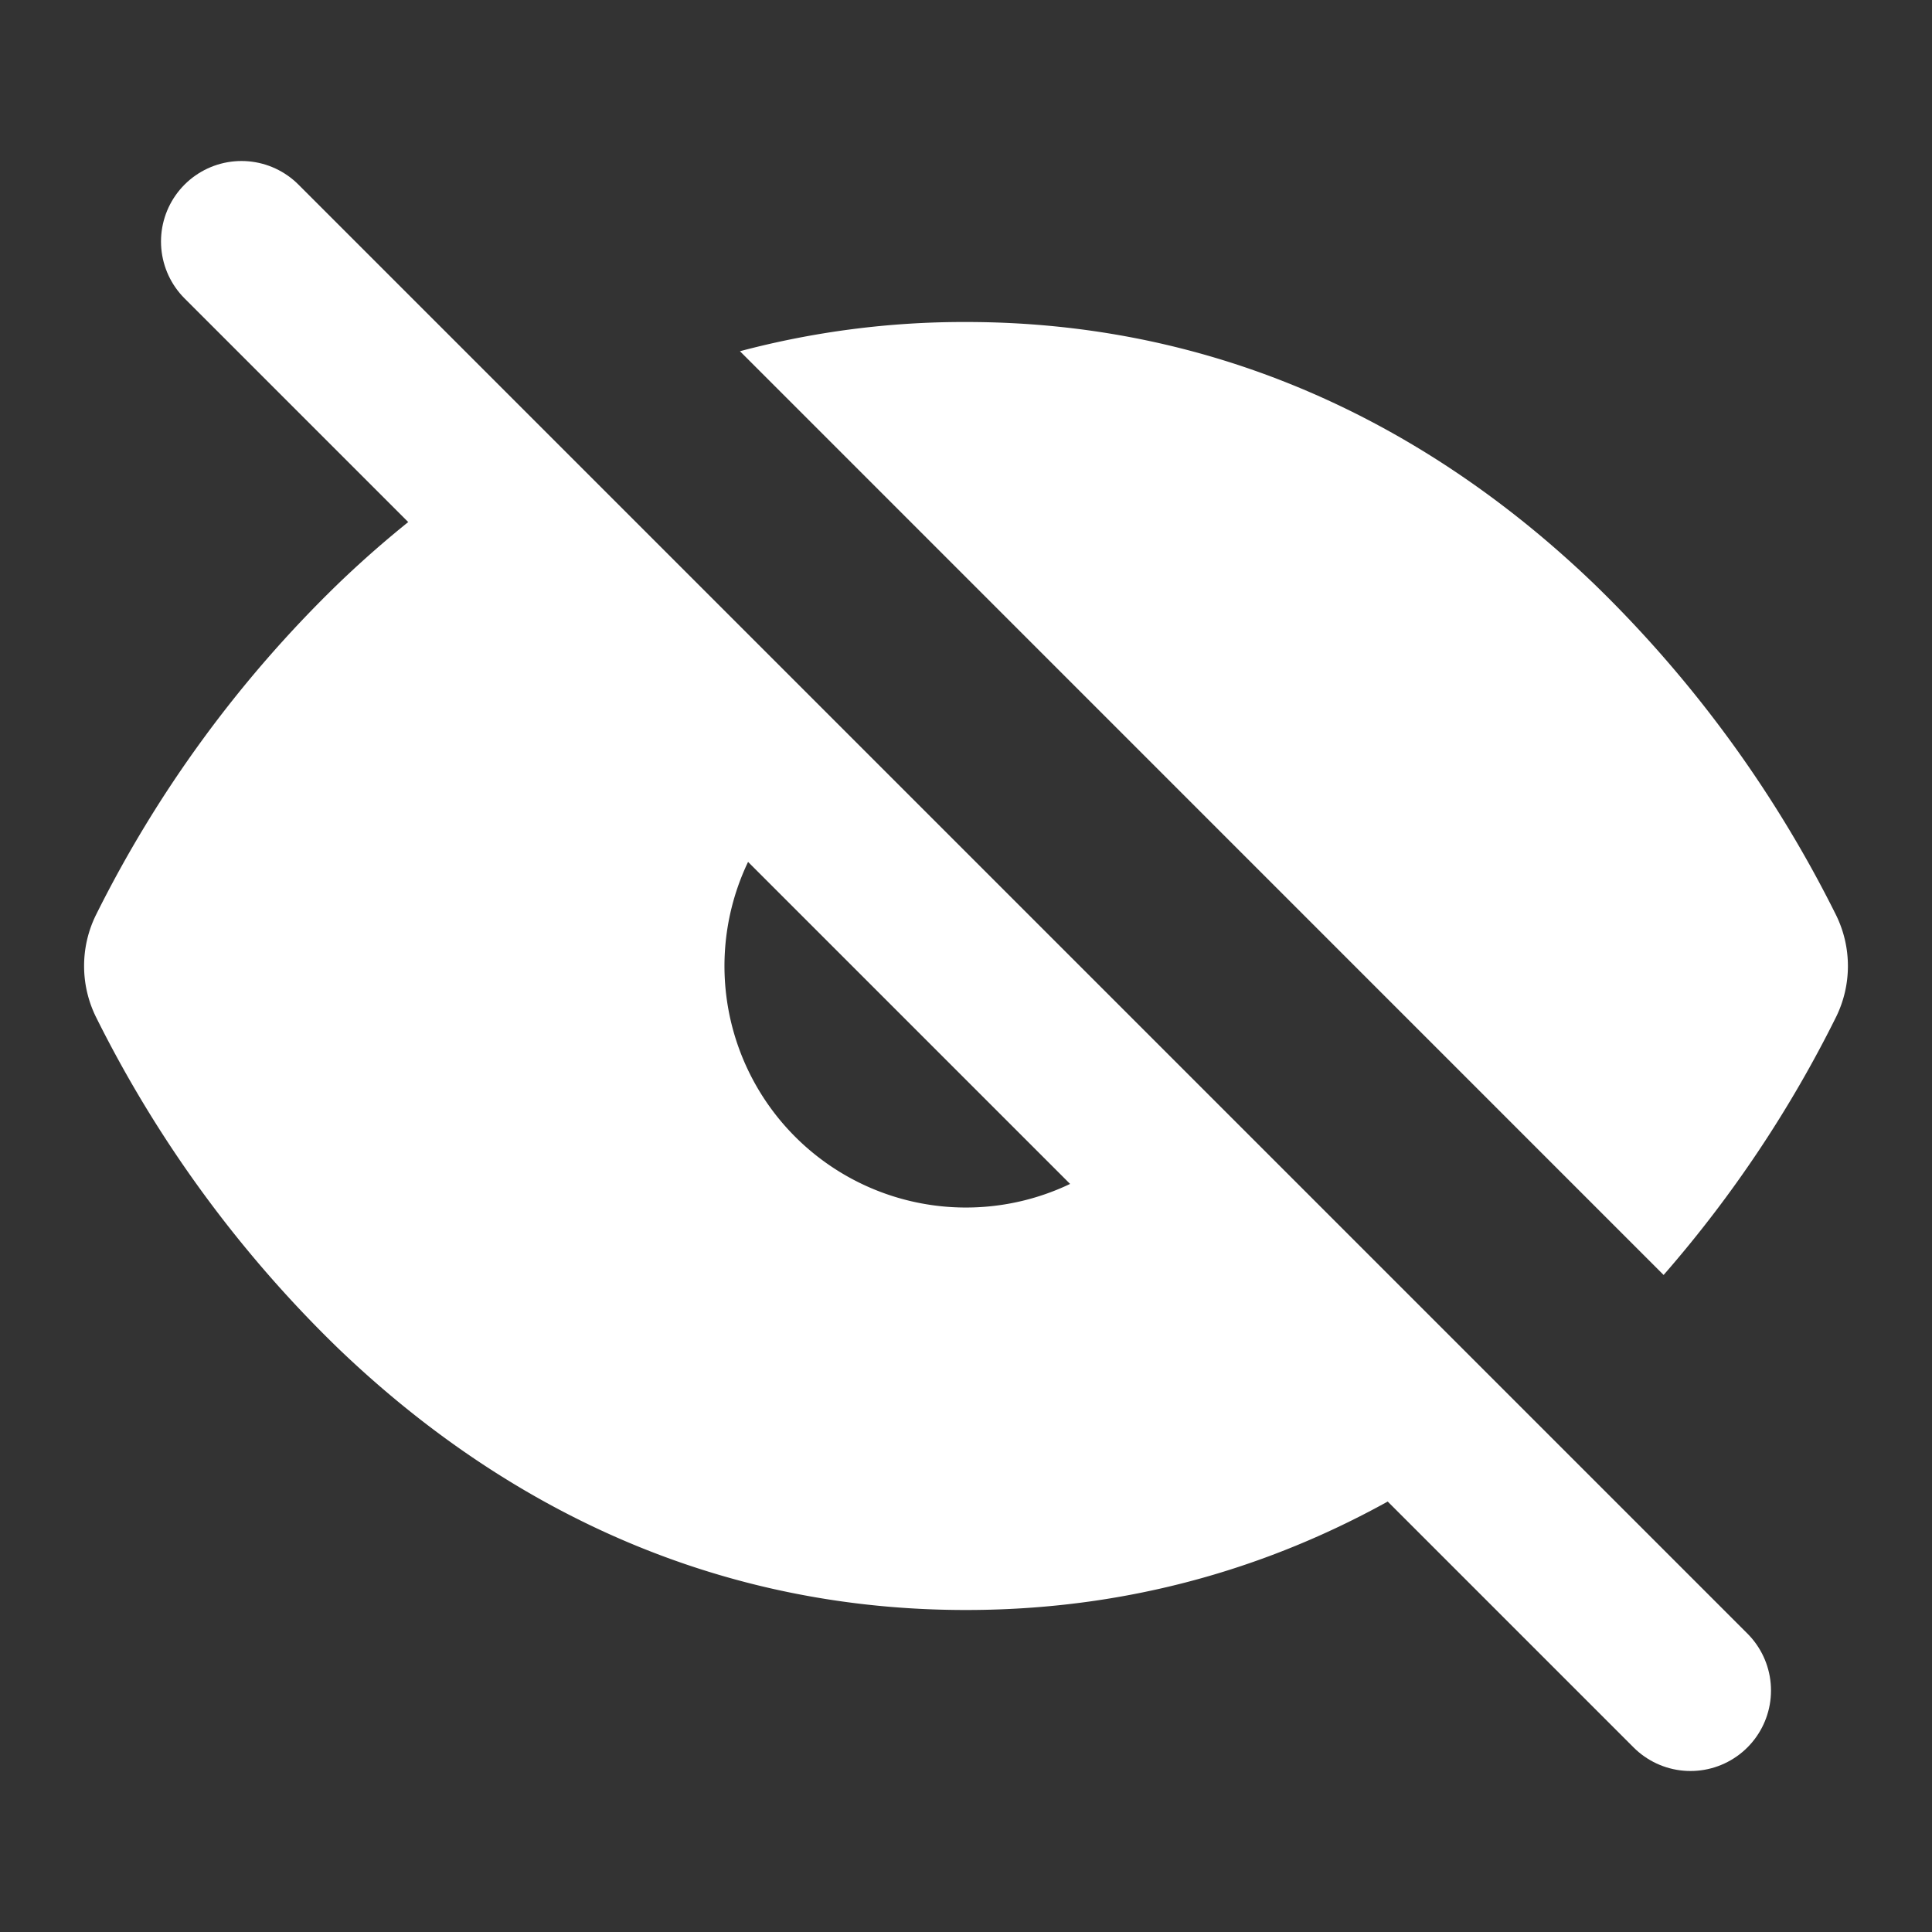 <svg xmlns="http://www.w3.org/2000/svg" viewBox="0 0 24 24" fill="none"><rect x="0" y="0" width="24" height="24" fill="#333333" stroke="none"/><path stroke="white" stroke-linecap="round" stroke-linejoin="round" stroke-width="2" d="m3 3 18 18"/><path fill="white" fill-rule="evenodd" d="M5.4 6.23c-.44.33-.843.678-1.21 1.032a15.088 15.088 0 0 0-3.001 4.11 1.435 1.435 0 0 0 0 1.255 15.088 15.088 0 0 0 3 4.111C5.94 18.423 8.518 20 12 20c2.236 0 4.1-.65 5.61-1.562l-3.944-3.943a3 3 0 0 1-4.161-4.161L5.401 6.229zm15.266 9.608a15.06 15.06 0 0 0 2.145-3.21 1.435 1.435 0 0 0 0-1.255 15.086 15.086 0 0 0-3-4.111C18.06 5.577 15.483 4 12 4a10.83 10.83 0 0 0-2.808.363l11.474 11.475z" clip-rule="evenodd"/></svg>